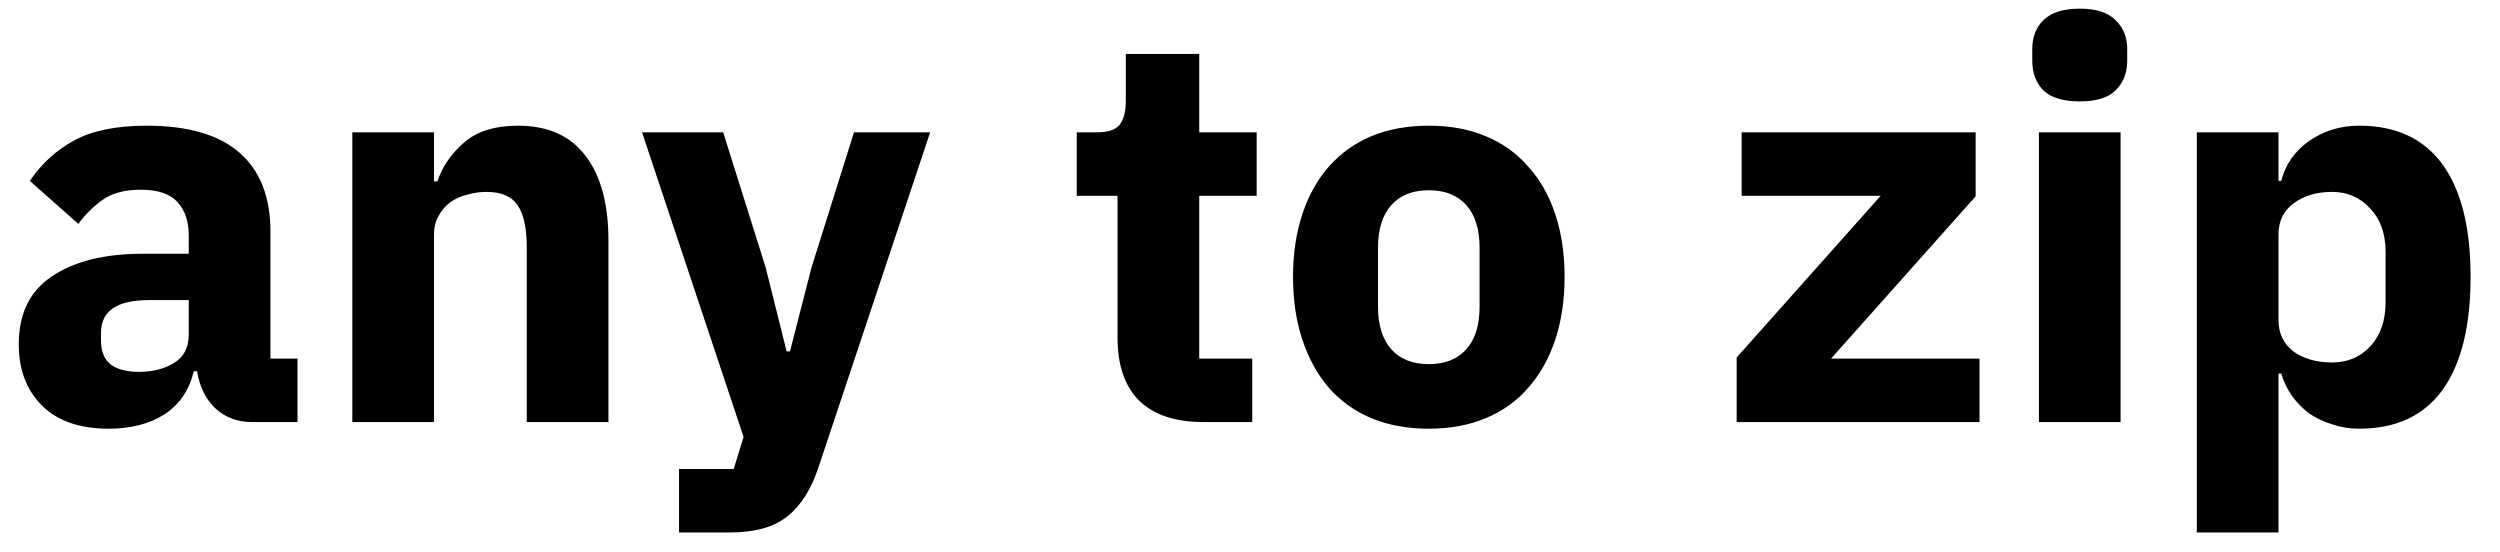 <svg width="77" height="17" viewBox="0 0 77 17" fill="none" xmlns="http://www.w3.org/2000/svg">
    <path d="M7.769 13C7.316 13 6.936 12.858 6.63 12.575C6.335 12.292 6.148 11.912 6.069 11.436H5.967C5.831 12.014 5.531 12.456 5.066 12.762C4.601 13.057 4.029 13.204 3.349 13.204C2.454 13.204 1.768 12.966 1.292 12.49C0.816 12.014 0.578 11.385 0.578 10.603C0.578 9.662 0.918 8.965 1.598 8.512C2.289 8.047 3.224 7.815 4.403 7.815H5.814V7.254C5.814 6.823 5.701 6.483 5.474 6.234C5.247 5.973 4.868 5.843 4.335 5.843C3.836 5.843 3.44 5.951 3.145 6.166C2.85 6.381 2.607 6.625 2.414 6.897L0.918 5.571C1.281 5.038 1.734 4.625 2.278 4.33C2.833 4.024 3.581 3.871 4.522 3.871C5.791 3.871 6.743 4.149 7.378 4.704C8.013 5.259 8.33 6.07 8.33 7.135V11.045H9.163V13H7.769ZM4.284 11.453C4.703 11.453 5.06 11.362 5.355 11.181C5.661 11 5.814 10.705 5.814 10.297V9.243H4.59C3.604 9.243 3.111 9.577 3.111 10.246V10.501C3.111 10.83 3.213 11.073 3.417 11.232C3.621 11.379 3.91 11.453 4.284 11.453ZM10.852 13V4.075H13.368V5.588H13.47C13.628 5.123 13.906 4.721 14.303 4.381C14.699 4.041 15.249 3.871 15.952 3.871C16.87 3.871 17.561 4.177 18.026 4.789C18.502 5.401 18.74 6.274 18.74 7.407V13H16.224V7.611C16.224 7.033 16.133 6.608 15.952 6.336C15.77 6.053 15.447 5.911 14.983 5.911C14.779 5.911 14.58 5.939 14.388 5.996C14.195 6.041 14.019 6.121 13.861 6.234C13.713 6.347 13.594 6.489 13.504 6.659C13.413 6.818 13.368 7.005 13.368 7.22V13H10.852ZM26.303 4.075H28.649L25.215 14.377C24.988 15.068 24.665 15.578 24.246 15.907C23.838 16.236 23.248 16.4 22.478 16.4H20.914V14.445H22.597L22.903 13.459L19.775 4.075H22.274L23.583 8.24L24.229 10.824H24.331L24.994 8.24L26.303 4.075ZM37.072 13C36.2 13 35.537 12.779 35.084 12.337C34.642 11.895 34.42 11.249 34.42 10.399V6.03H33.163V4.075H33.791C34.132 4.075 34.364 3.996 34.489 3.837C34.613 3.667 34.675 3.429 34.675 3.123V1.661H36.937V4.075H38.705V6.03H36.937V11.045H38.569V13H37.072ZM44.007 13.204C43.35 13.204 42.76 13.096 42.239 12.881C41.729 12.666 41.293 12.354 40.93 11.946C40.579 11.538 40.307 11.045 40.114 10.467C39.921 9.889 39.825 9.243 39.825 8.529C39.825 7.815 39.921 7.169 40.114 6.591C40.307 6.013 40.579 5.526 40.93 5.129C41.293 4.721 41.729 4.409 42.239 4.194C42.76 3.979 43.35 3.871 44.007 3.871C44.664 3.871 45.248 3.979 45.758 4.194C46.279 4.409 46.716 4.721 47.067 5.129C47.43 5.526 47.707 6.013 47.9 6.591C48.093 7.169 48.189 7.815 48.189 8.529C48.189 9.243 48.093 9.889 47.9 10.467C47.707 11.045 47.43 11.538 47.067 11.946C46.716 12.354 46.279 12.666 45.758 12.881C45.248 13.096 44.664 13.204 44.007 13.204ZM44.007 11.215C44.506 11.215 44.891 11.062 45.163 10.756C45.435 10.45 45.571 10.014 45.571 9.447V7.628C45.571 7.061 45.435 6.625 45.163 6.319C44.891 6.013 44.506 5.86 44.007 5.86C43.508 5.86 43.123 6.013 42.851 6.319C42.579 6.625 42.443 7.061 42.443 7.628V9.447C42.443 10.014 42.579 10.45 42.851 10.756C43.123 11.062 43.508 11.215 44.007 11.215ZM53.489 13V11.011L57.926 6.03H53.642V4.075H60.85V6.047L56.396 11.045H60.969V13H53.489ZM64.056 3.123C63.546 3.123 63.172 3.01 62.934 2.783C62.707 2.545 62.594 2.245 62.594 1.882V1.508C62.594 1.145 62.707 0.851 62.934 0.624C63.172 0.386 63.546 0.267 64.056 0.267C64.566 0.267 64.934 0.386 65.161 0.624C65.399 0.851 65.518 1.145 65.518 1.508V1.882C65.518 2.245 65.399 2.545 65.161 2.783C64.934 3.01 64.566 3.123 64.056 3.123ZM62.798 4.075H65.314V13H62.798V4.075ZM67.662 4.075H70.178V5.571H70.263C70.388 5.072 70.671 4.664 71.113 4.347C71.567 4.03 72.082 3.871 72.66 3.871C73.794 3.871 74.649 4.268 75.227 5.061C75.805 5.854 76.094 7.01 76.094 8.529C76.094 10.048 75.805 11.209 75.227 12.014C74.649 12.807 73.794 13.204 72.66 13.204C72.366 13.204 72.088 13.159 71.827 13.068C71.567 12.989 71.329 12.875 71.113 12.728C70.909 12.569 70.734 12.388 70.586 12.184C70.439 11.969 70.331 11.742 70.263 11.504H70.178V16.4H67.662V4.075ZM71.827 11.164C72.303 11.164 72.694 11 73 10.671C73.318 10.331 73.476 9.878 73.476 9.311V7.764C73.476 7.197 73.318 6.75 73 6.421C72.694 6.081 72.303 5.911 71.827 5.911C71.351 5.911 70.955 6.03 70.637 6.268C70.331 6.495 70.178 6.812 70.178 7.22V9.855C70.178 10.263 70.331 10.586 70.637 10.824C70.955 11.051 71.351 11.164 71.827 11.164Z"
          fill="black"/>
</svg>
